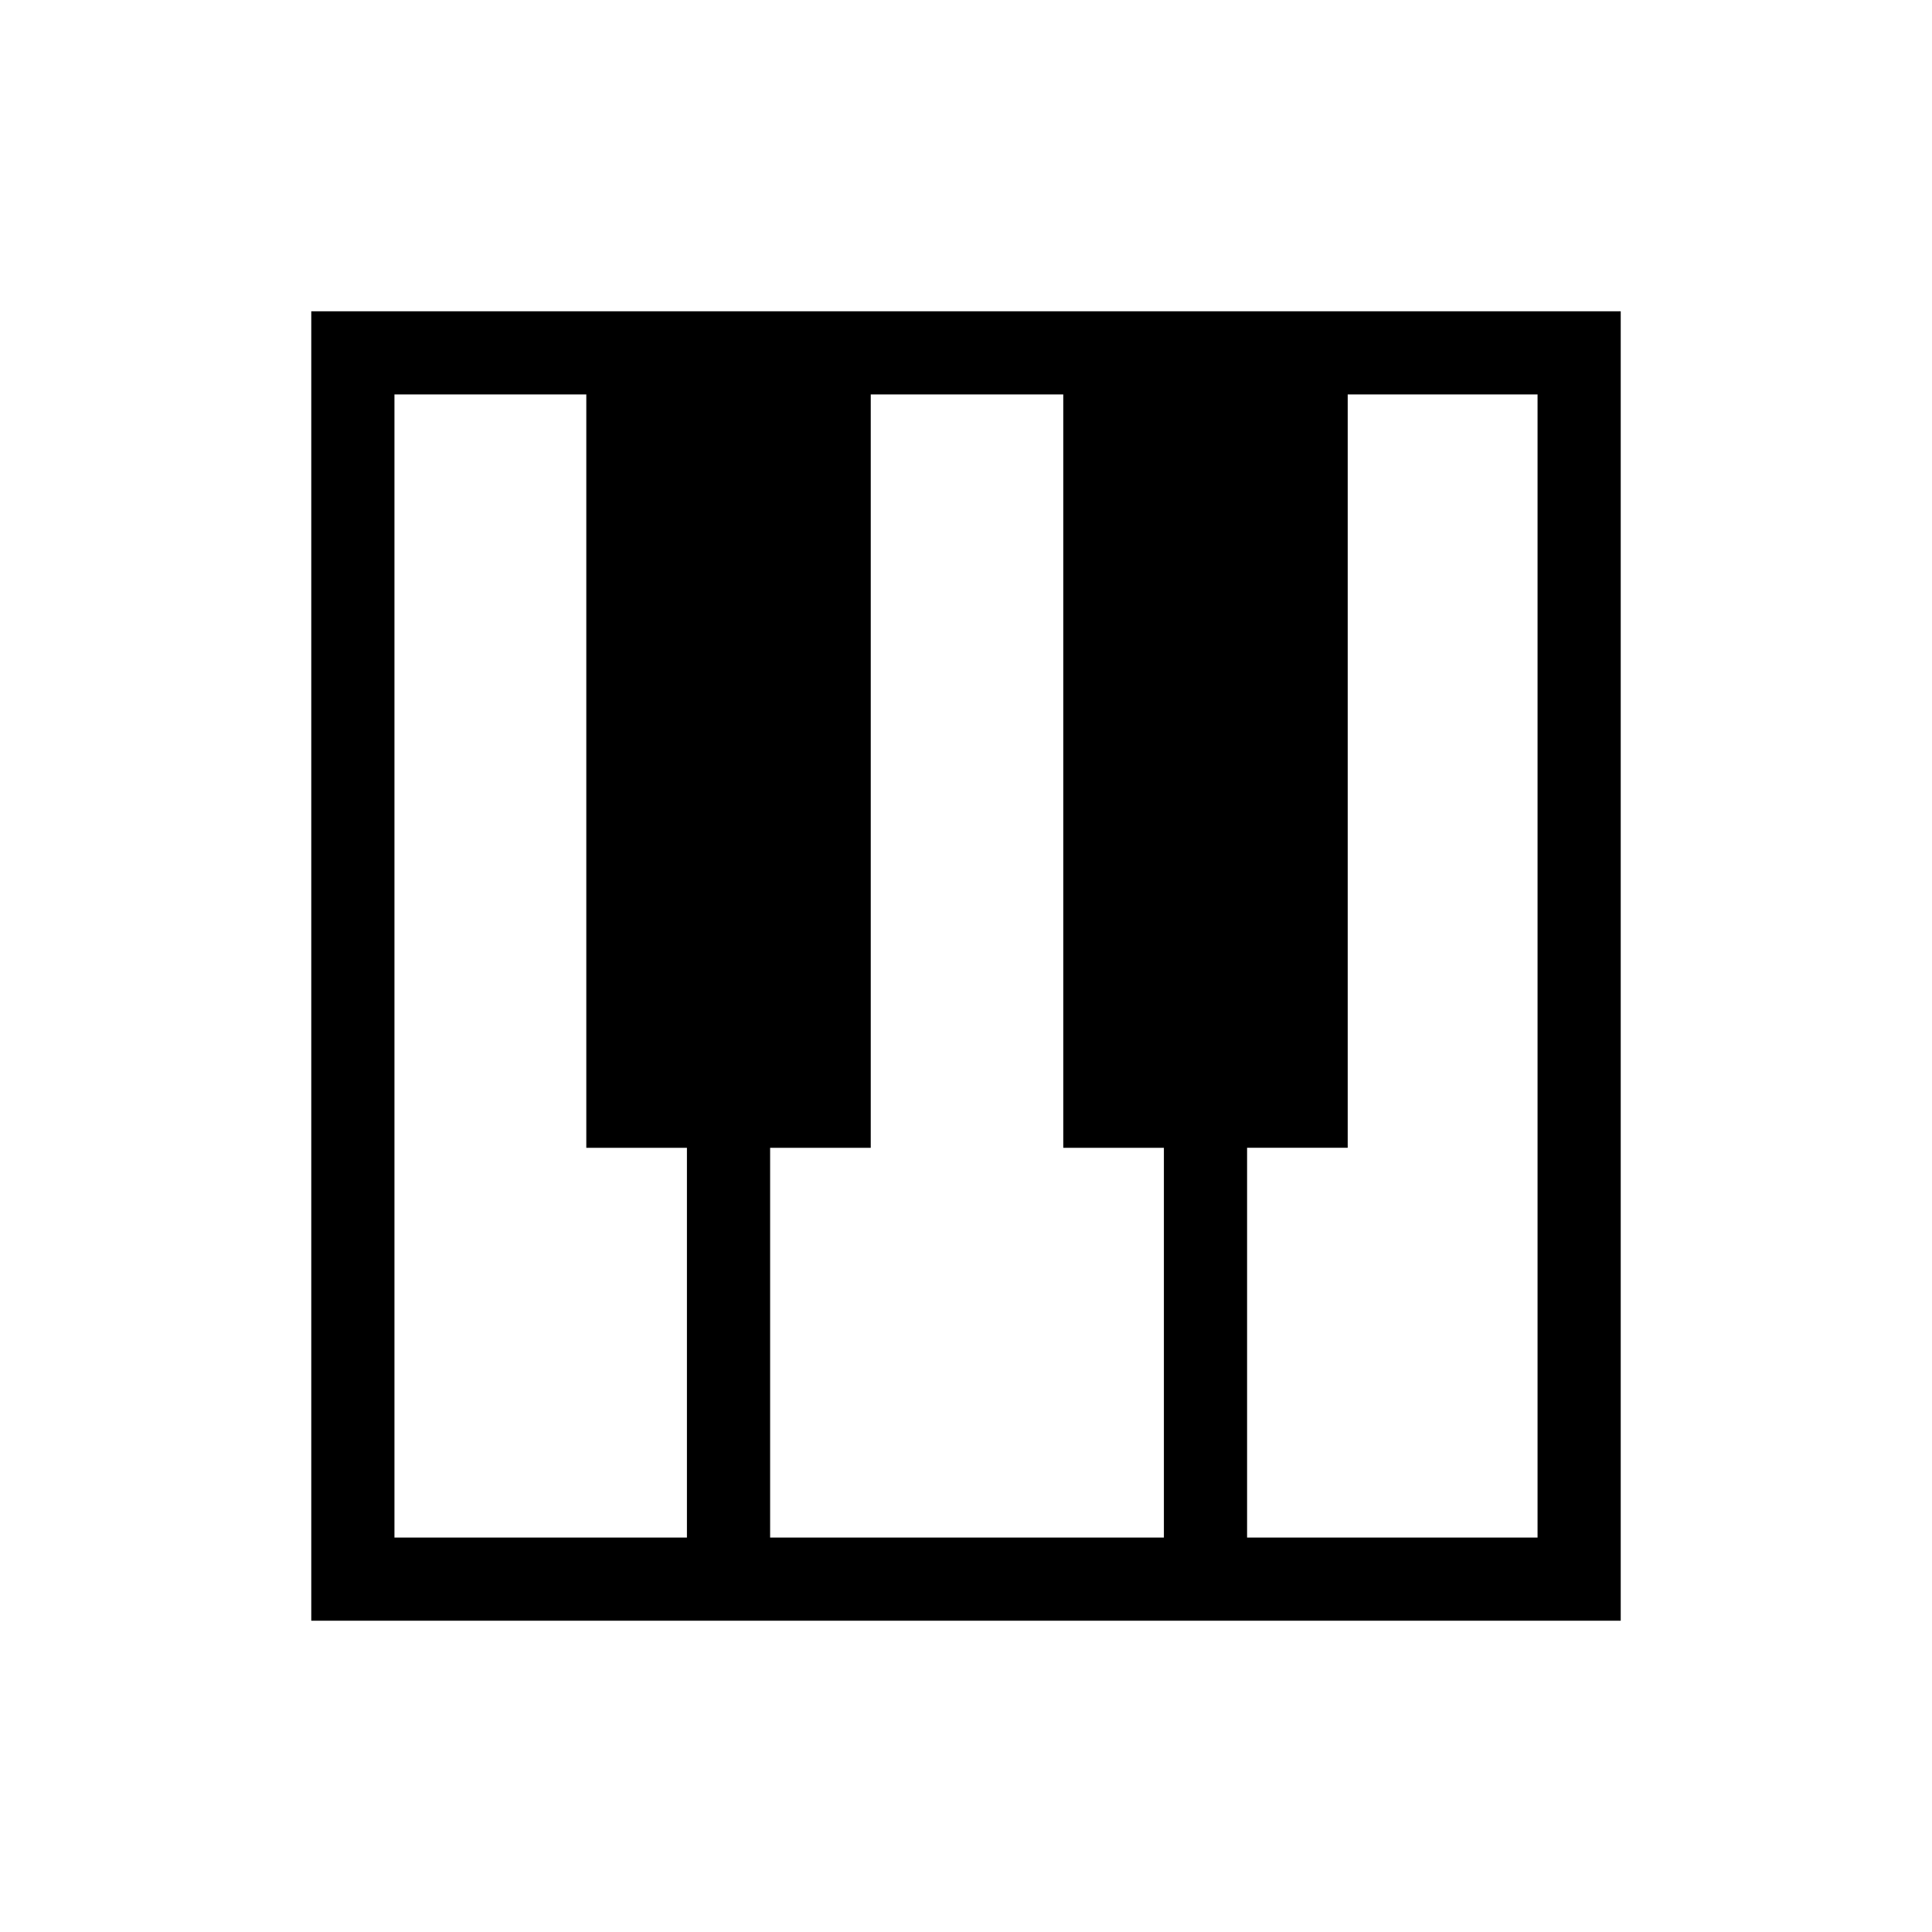 <svg xmlns="http://www.w3.org/2000/svg" height="40" viewBox="0 -960 960 960" width="40"><path d="M154.67-154.67v-650.66h650.66v650.66H154.67ZM196-196h145.33v-193.67h-50V-764H196v568Zm423.67 0H764v-568h-94.33v374.33h-50V-196Zm-237 0h195.66v-193.67h-50V-764h-95.66v374.33h-50V-196Z"/></svg>